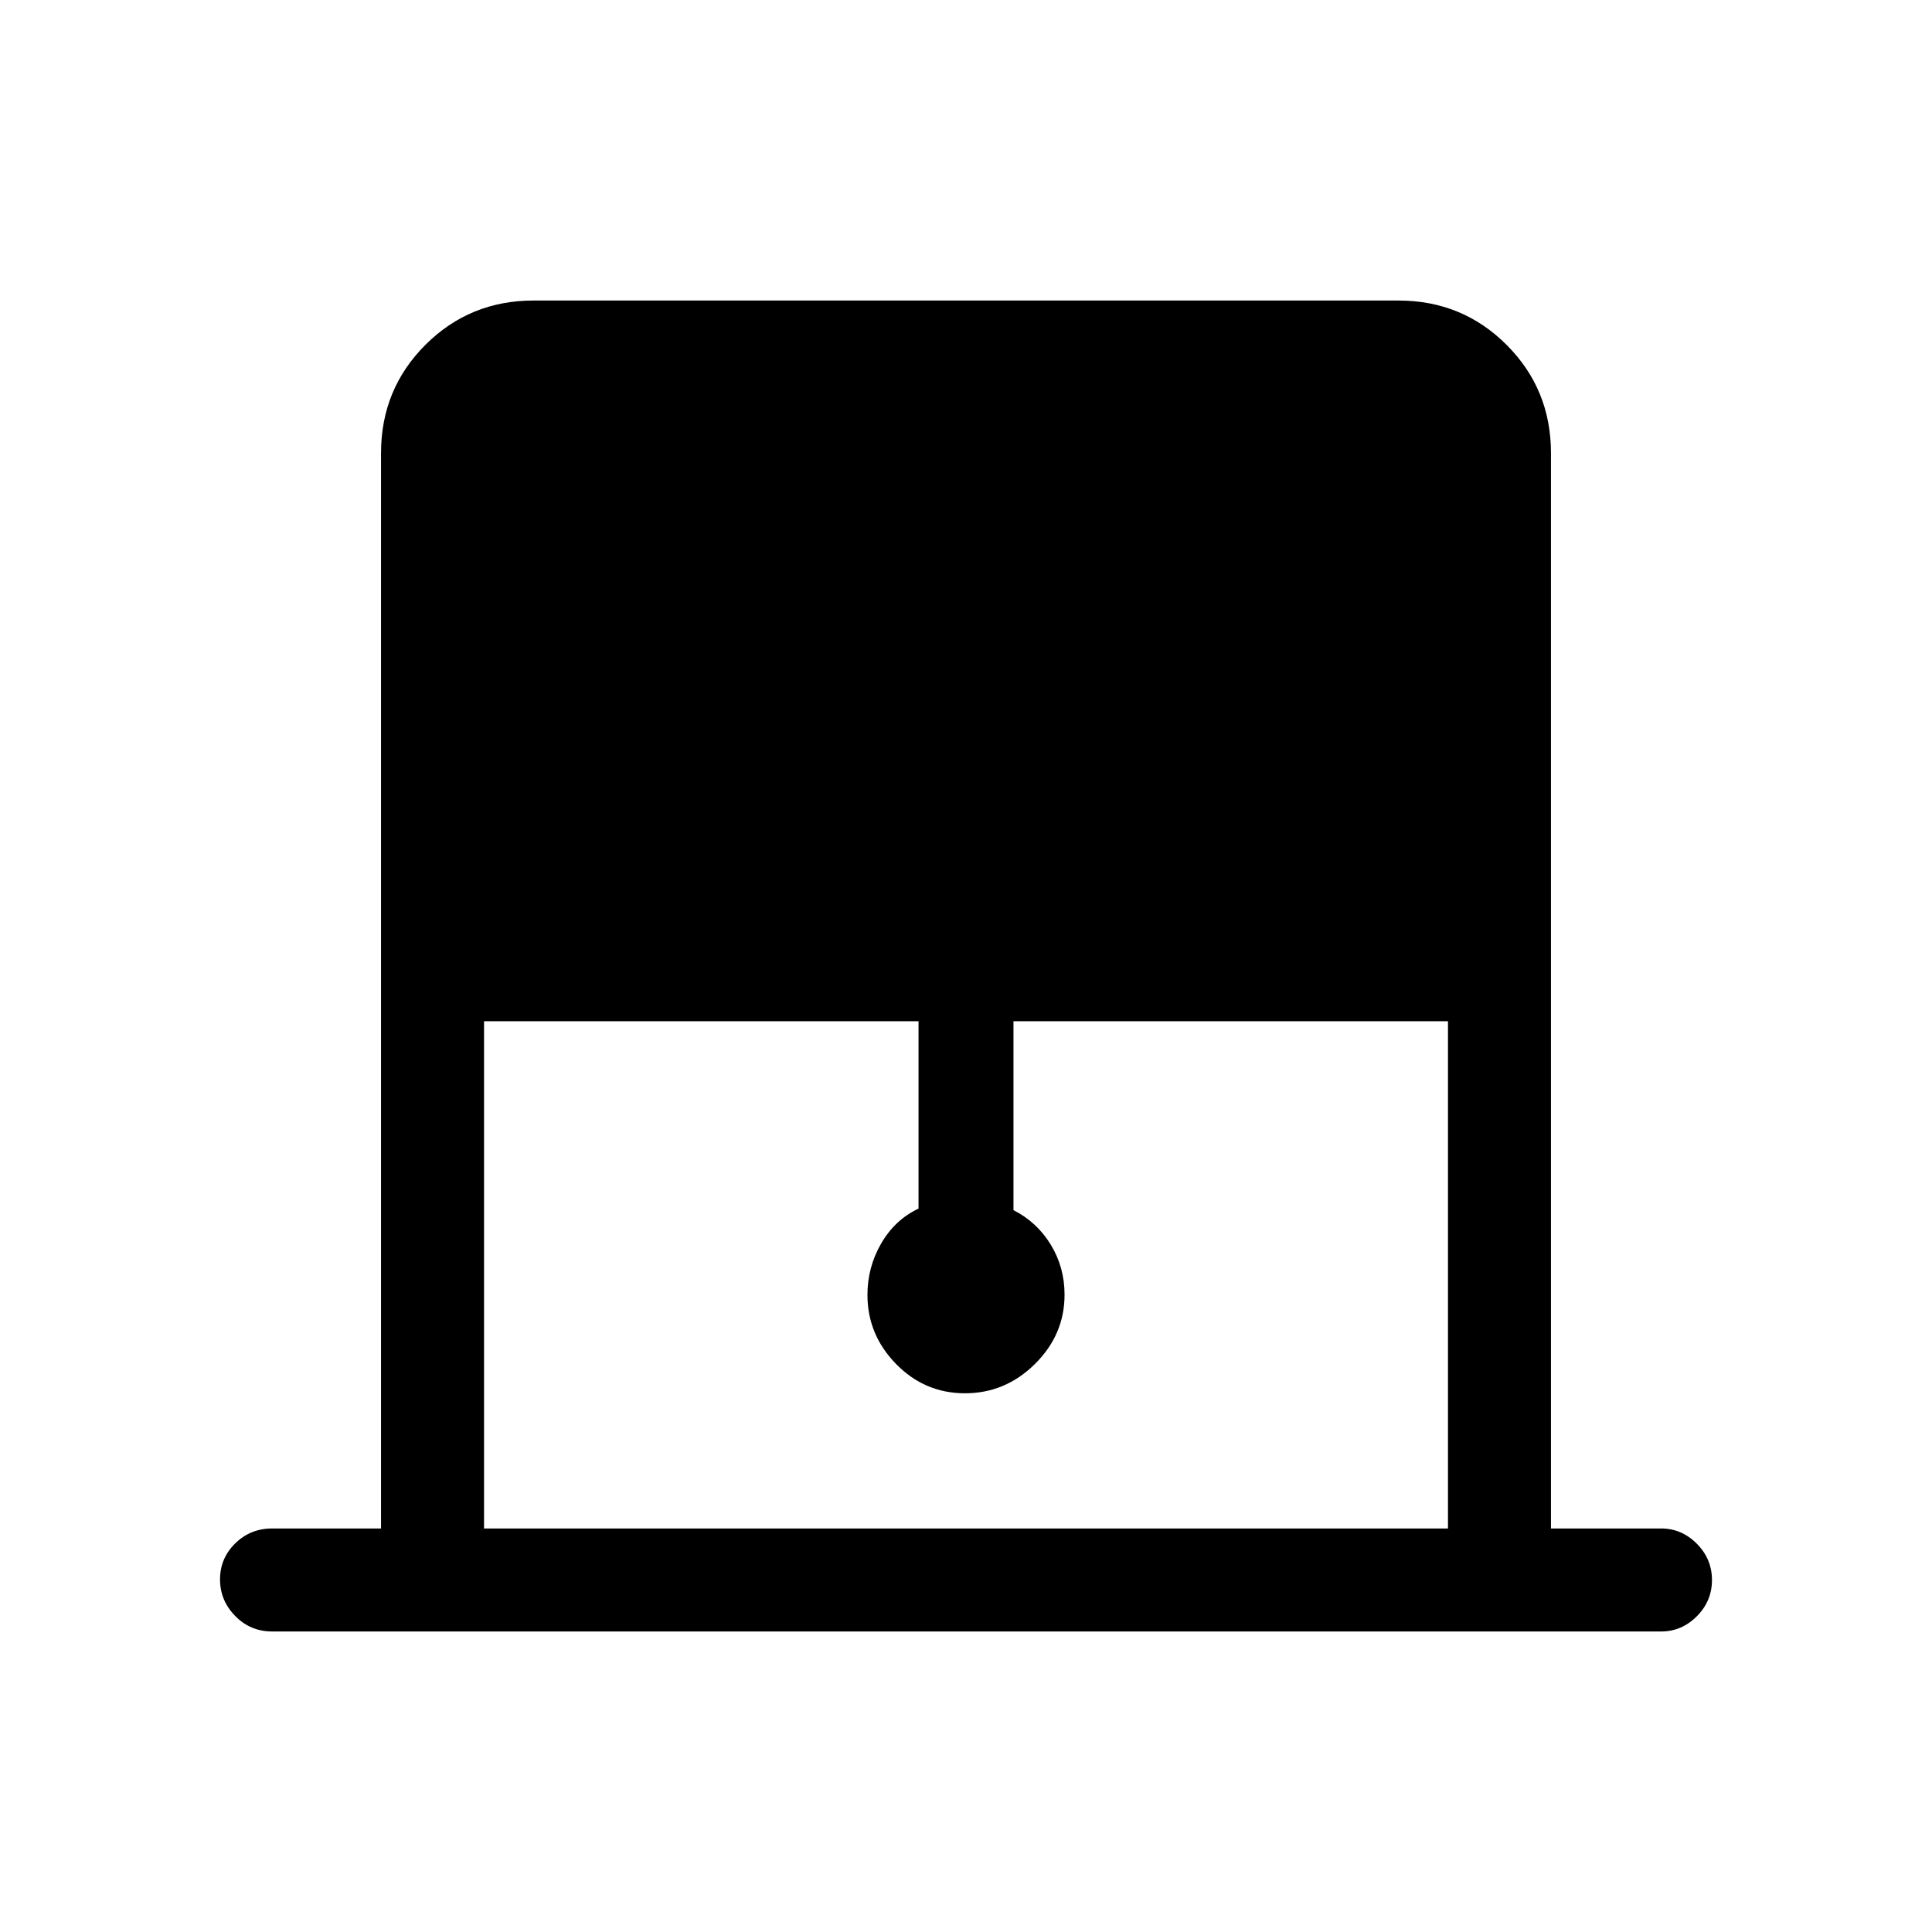 <svg xmlns="http://www.w3.org/2000/svg" height="40" viewBox="0 -960 960 960" width="40"><path d="M189.33-200.51v-534.36q0-31.72 22.04-53.76t53.76-22.04h429.74q31.72 0 53.76 22.04t22.04 53.76v534.36h54.74q10.21 0 17.73 7.57 7.53 7.58 7.53 18.05t-7.53 18.01q-7.52 7.55-17.73 7.55H135.26q-10.86 0-18.39-7.7-7.54-7.7-7.54-18.17 0-10.47 7.54-17.89 7.53-7.42 18.39-7.42h54.07Zm51.18 0h478.98v-252.05h-215.9v93.87q11.69 5.94 18.54 17.18 6.84 11.24 6.84 24.84 0 19.86-14.71 34.42-14.72 14.56-34.76 14.56t-34.26-14.56q-14.21-14.56-14.21-34.32 0-13.79 6.84-25.59 6.85-11.79 18.54-17.3v-93.1h-215.9v252.05Z"/></svg>